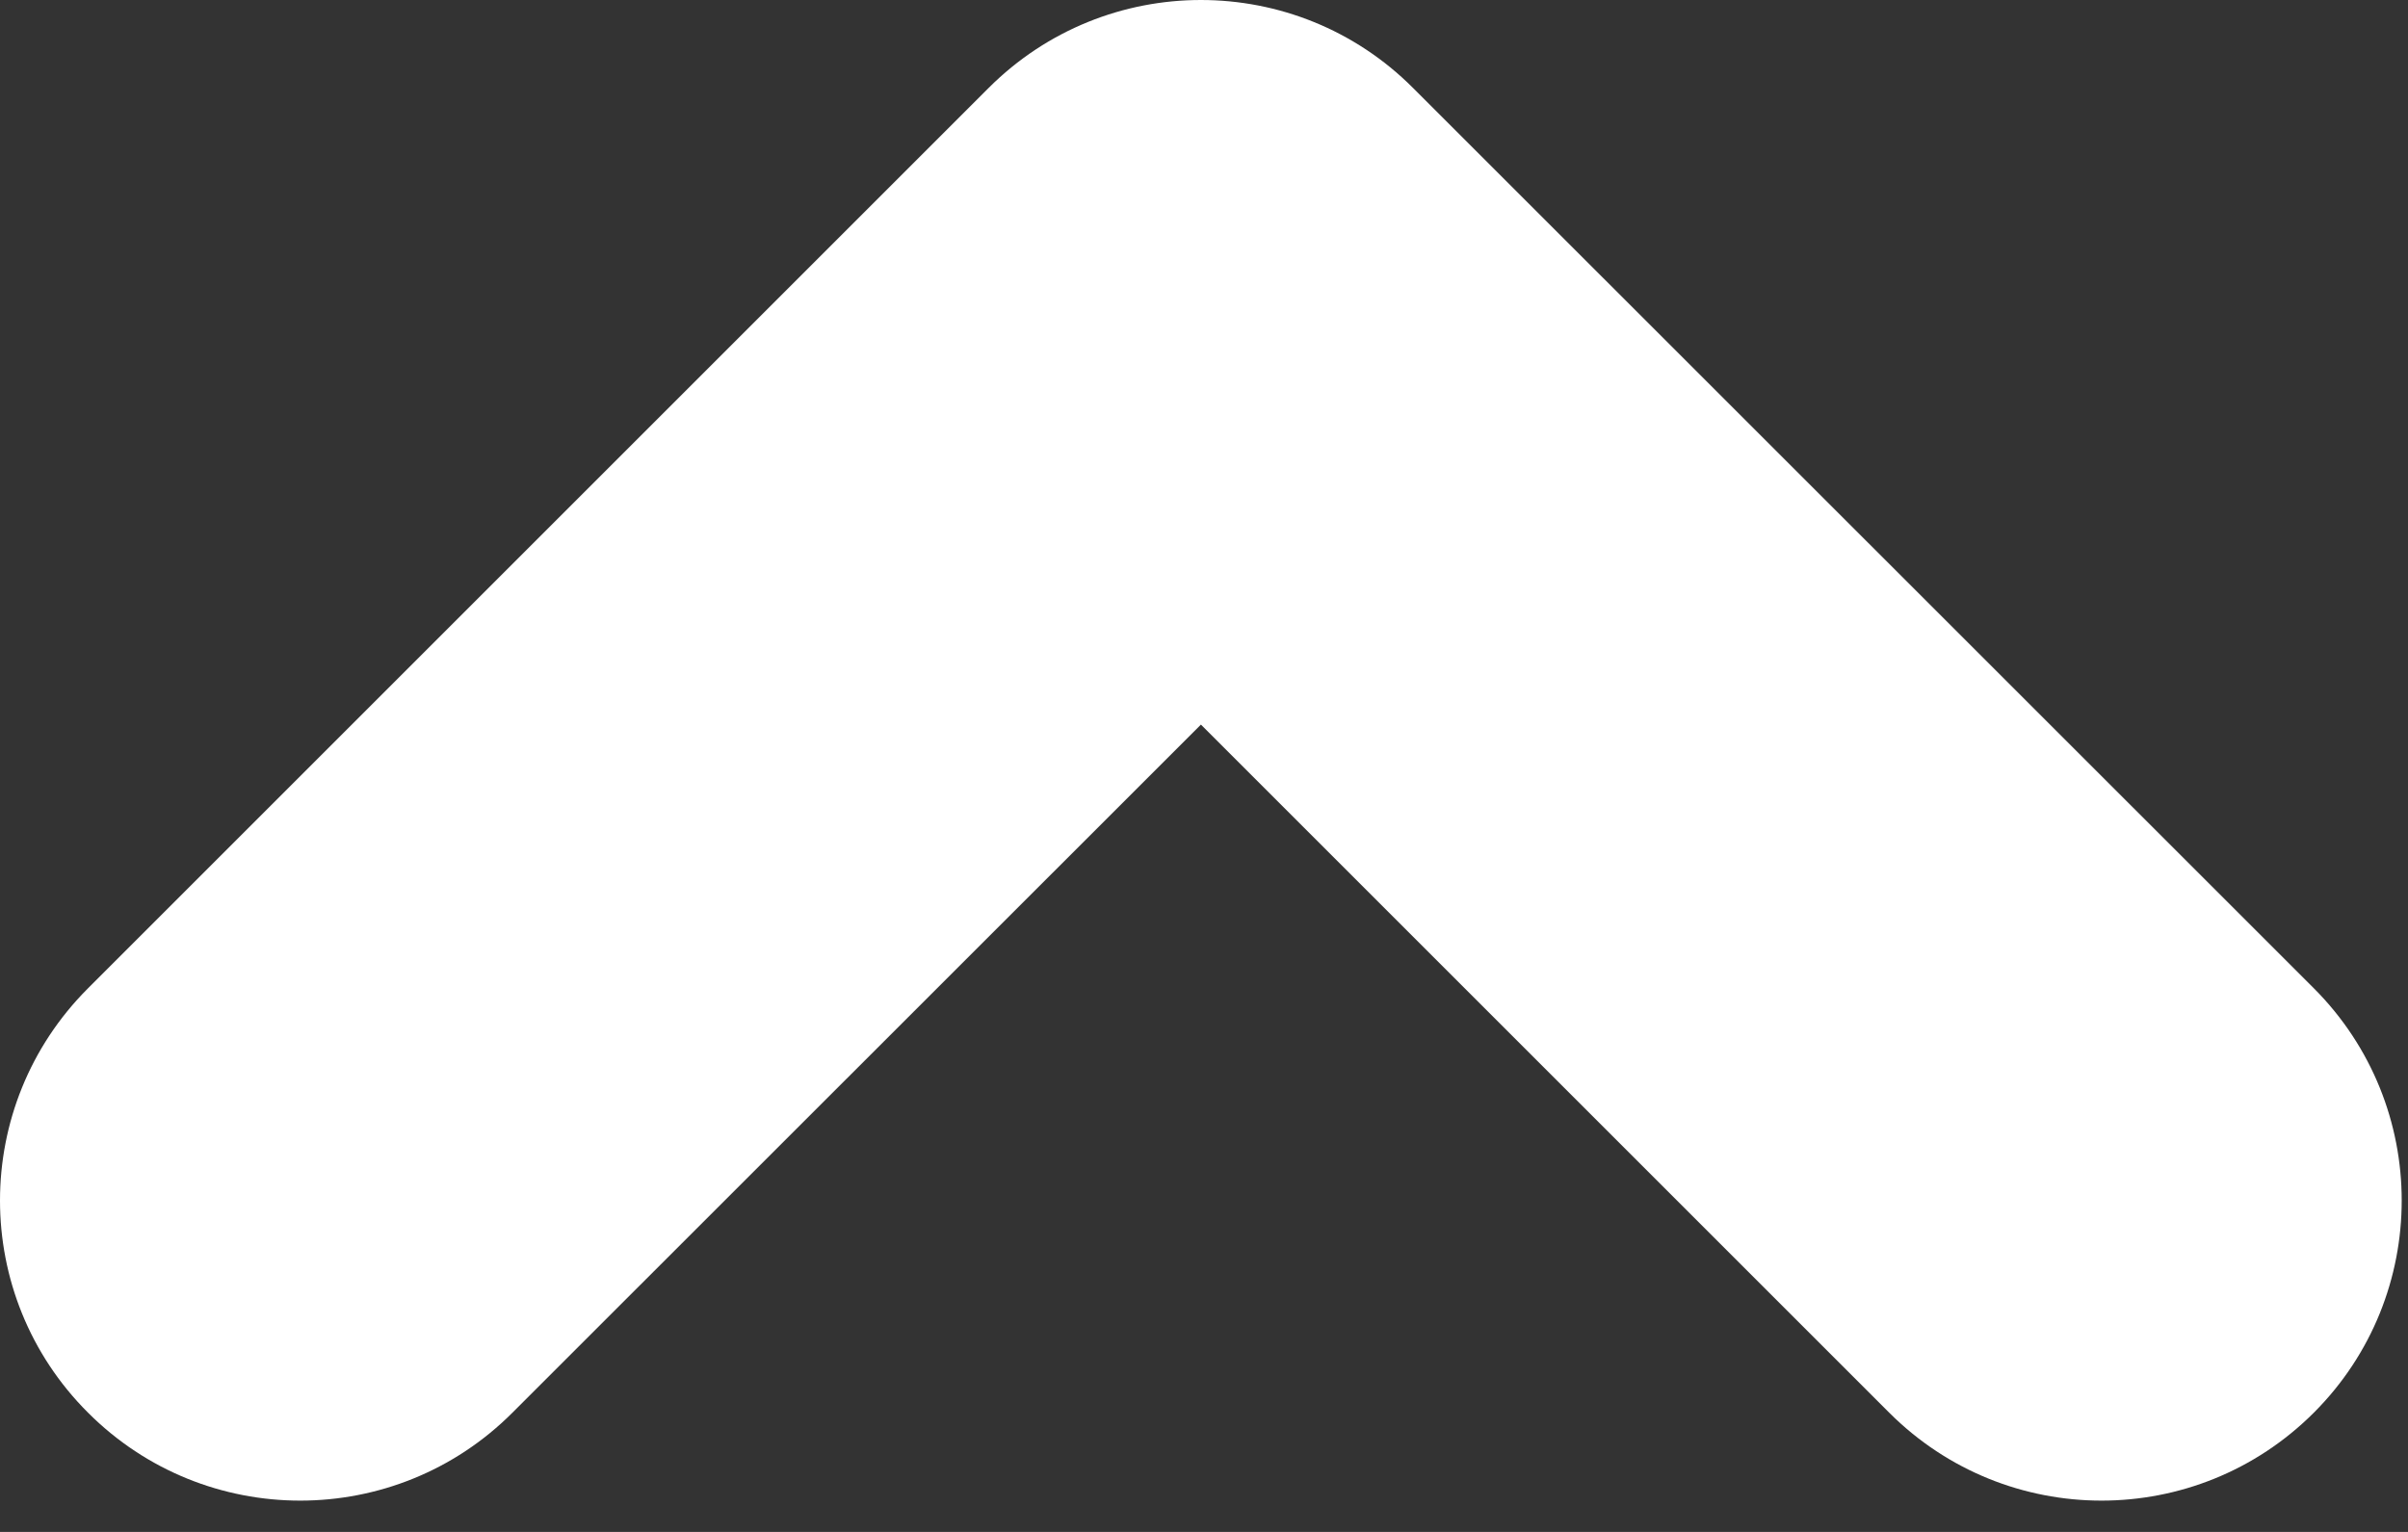 <svg width="11" height="7" viewBox="0 0 11 7" fill="none" xmlns="http://www.w3.org/2000/svg">
<rect x="0" y="0" width="11" height="7" fill="#333333" stroke="none"/>
<path fill-rule="evenodd" clip-rule="evenodd" d="M4.516 0.402C5.052 -0.134 5.92 -0.134 6.455 0.402L10.57 4.516C11.105 5.052 11.105 5.92 10.57 6.455C10.034 6.991 9.166 6.991 8.63 6.455L5.486 3.311L2.341 6.455C1.806 6.991 0.937 6.991 0.402 6.455C-0.134 5.92 -0.134 5.052 0.402 4.516L4.516 0.402Z" fill="white"/>
</svg>
